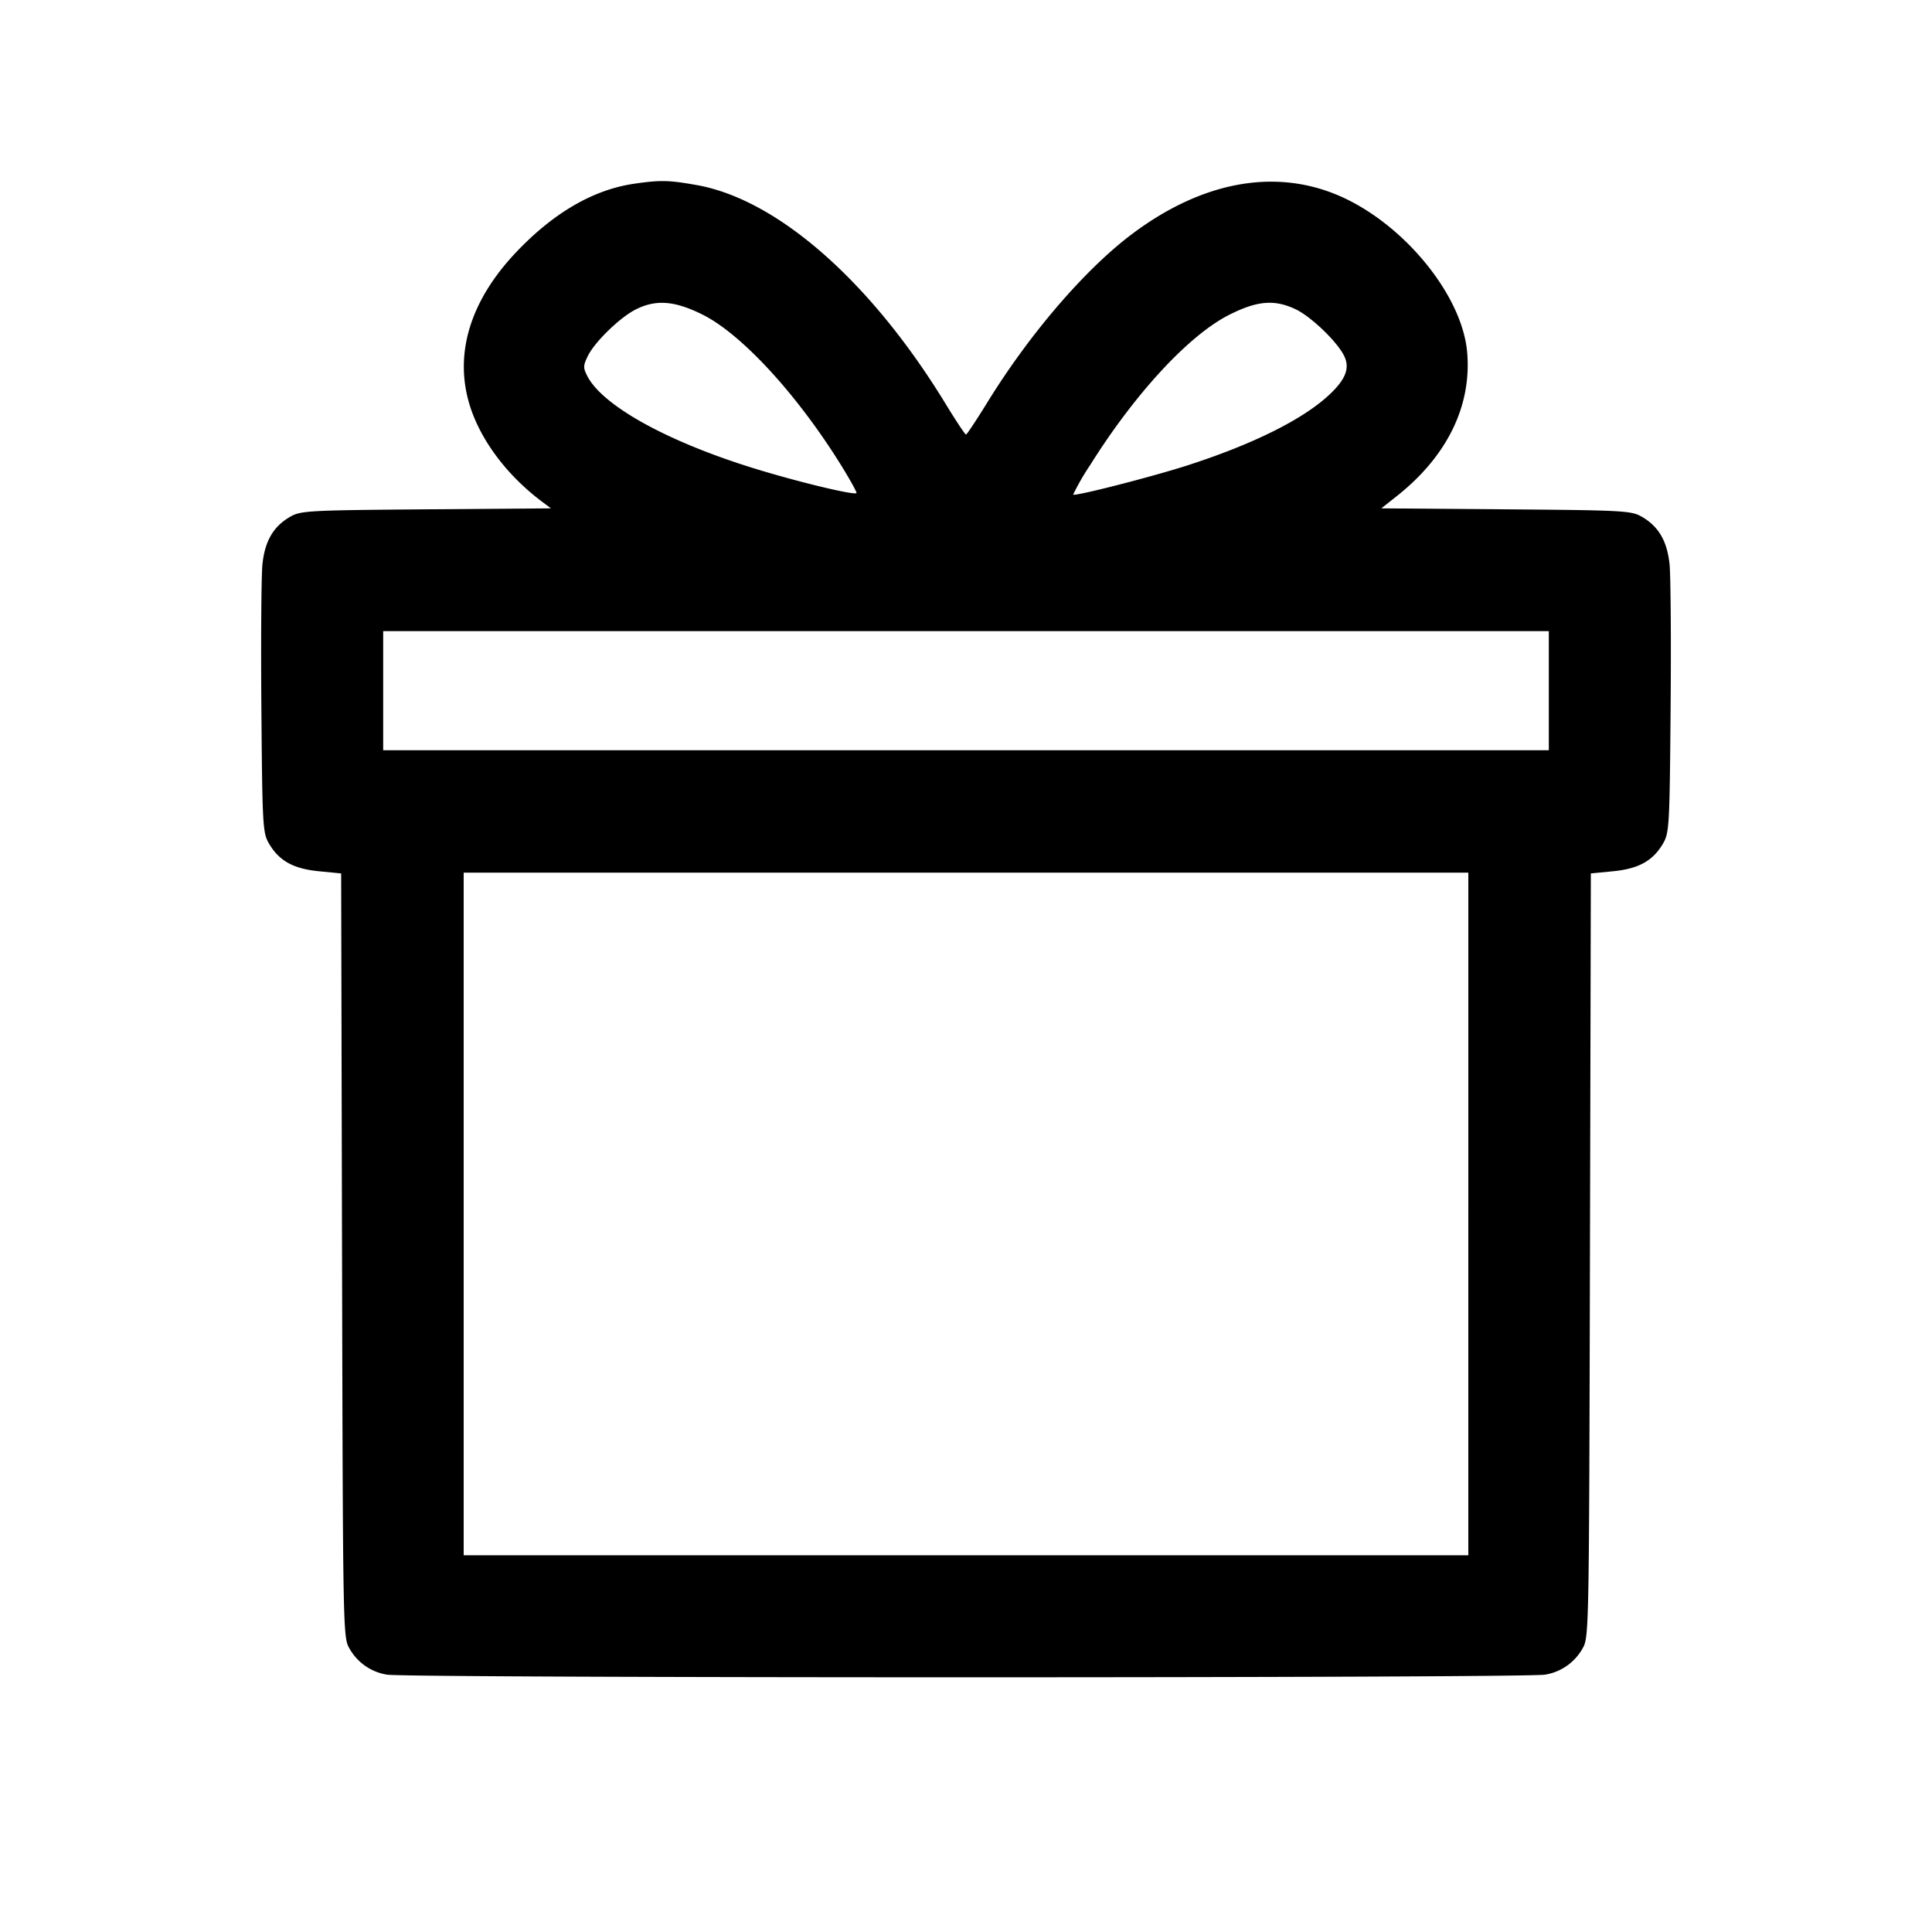 <svg width="24" height="24" fill="none" xmlns="http://www.w3.org/2000/svg"><path d="M7.874 2.283c-.504.074-.997.36-1.46.848-.572.602-.774 1.261-.581 1.896.133.436.462.876.899 1.204l.112.084-1.552.012c-1.481.012-1.558.017-1.692.095-.206.121-.31.301-.34.589-.014.137-.02.942-.013 1.789.012 1.469.017 1.546.095 1.68.126.214.302.312.62.343l.276.027.011 4.745c.011 4.663.012 4.747.091 4.881a.652.652 0 0 0 .466.327c.227.044 14.161.044 14.388 0a.652.652 0 0 0 .466-.327c.079-.134.08-.218.091-4.881l.011-4.745.276-.027c.318-.031.494-.129.62-.343.078-.134.083-.211.095-1.68.007-.847.001-1.652-.013-1.789-.03-.288-.134-.468-.34-.589-.134-.078-.211-.083-1.69-.095l-1.551-.012.191-.151c.625-.494.932-1.119.876-1.784-.06-.725-.815-1.633-1.633-1.966-.792-.322-1.683-.146-2.538.499-.585.442-1.273 1.245-1.796 2.096-.132.213-.248.389-.259.389-.011.001-.125-.171-.253-.381-.928-1.52-2.087-2.539-3.092-2.718-.35-.062-.451-.064-.781-.016m.851 1.624c.5.248 1.214 1.033 1.765 1.94.082.136.15.26.15.276 0 .039-.728-.136-1.28-.307-1.075-.333-1.874-.776-2.064-1.144-.052-.101-.052-.129.004-.245.083-.175.401-.485.6-.584.25-.125.481-.107.825.064m7.368-.066c.189.089.509.394.601.573.08.155.025.3-.189.497-.328.303-.941.607-1.744.867-.442.143-1.406.39-1.43.366a2.974 2.974 0 0 1 .212-.368c.561-.895 1.232-1.618 1.732-1.868.345-.173.557-.19.818-.067M19.24 8.58v.74H4.76V7.84h14.48v.74m-1 6.5v4.24H5.76v-8.48h12.48v4.24" fill-rule="evenodd" fill="#000"/></svg>